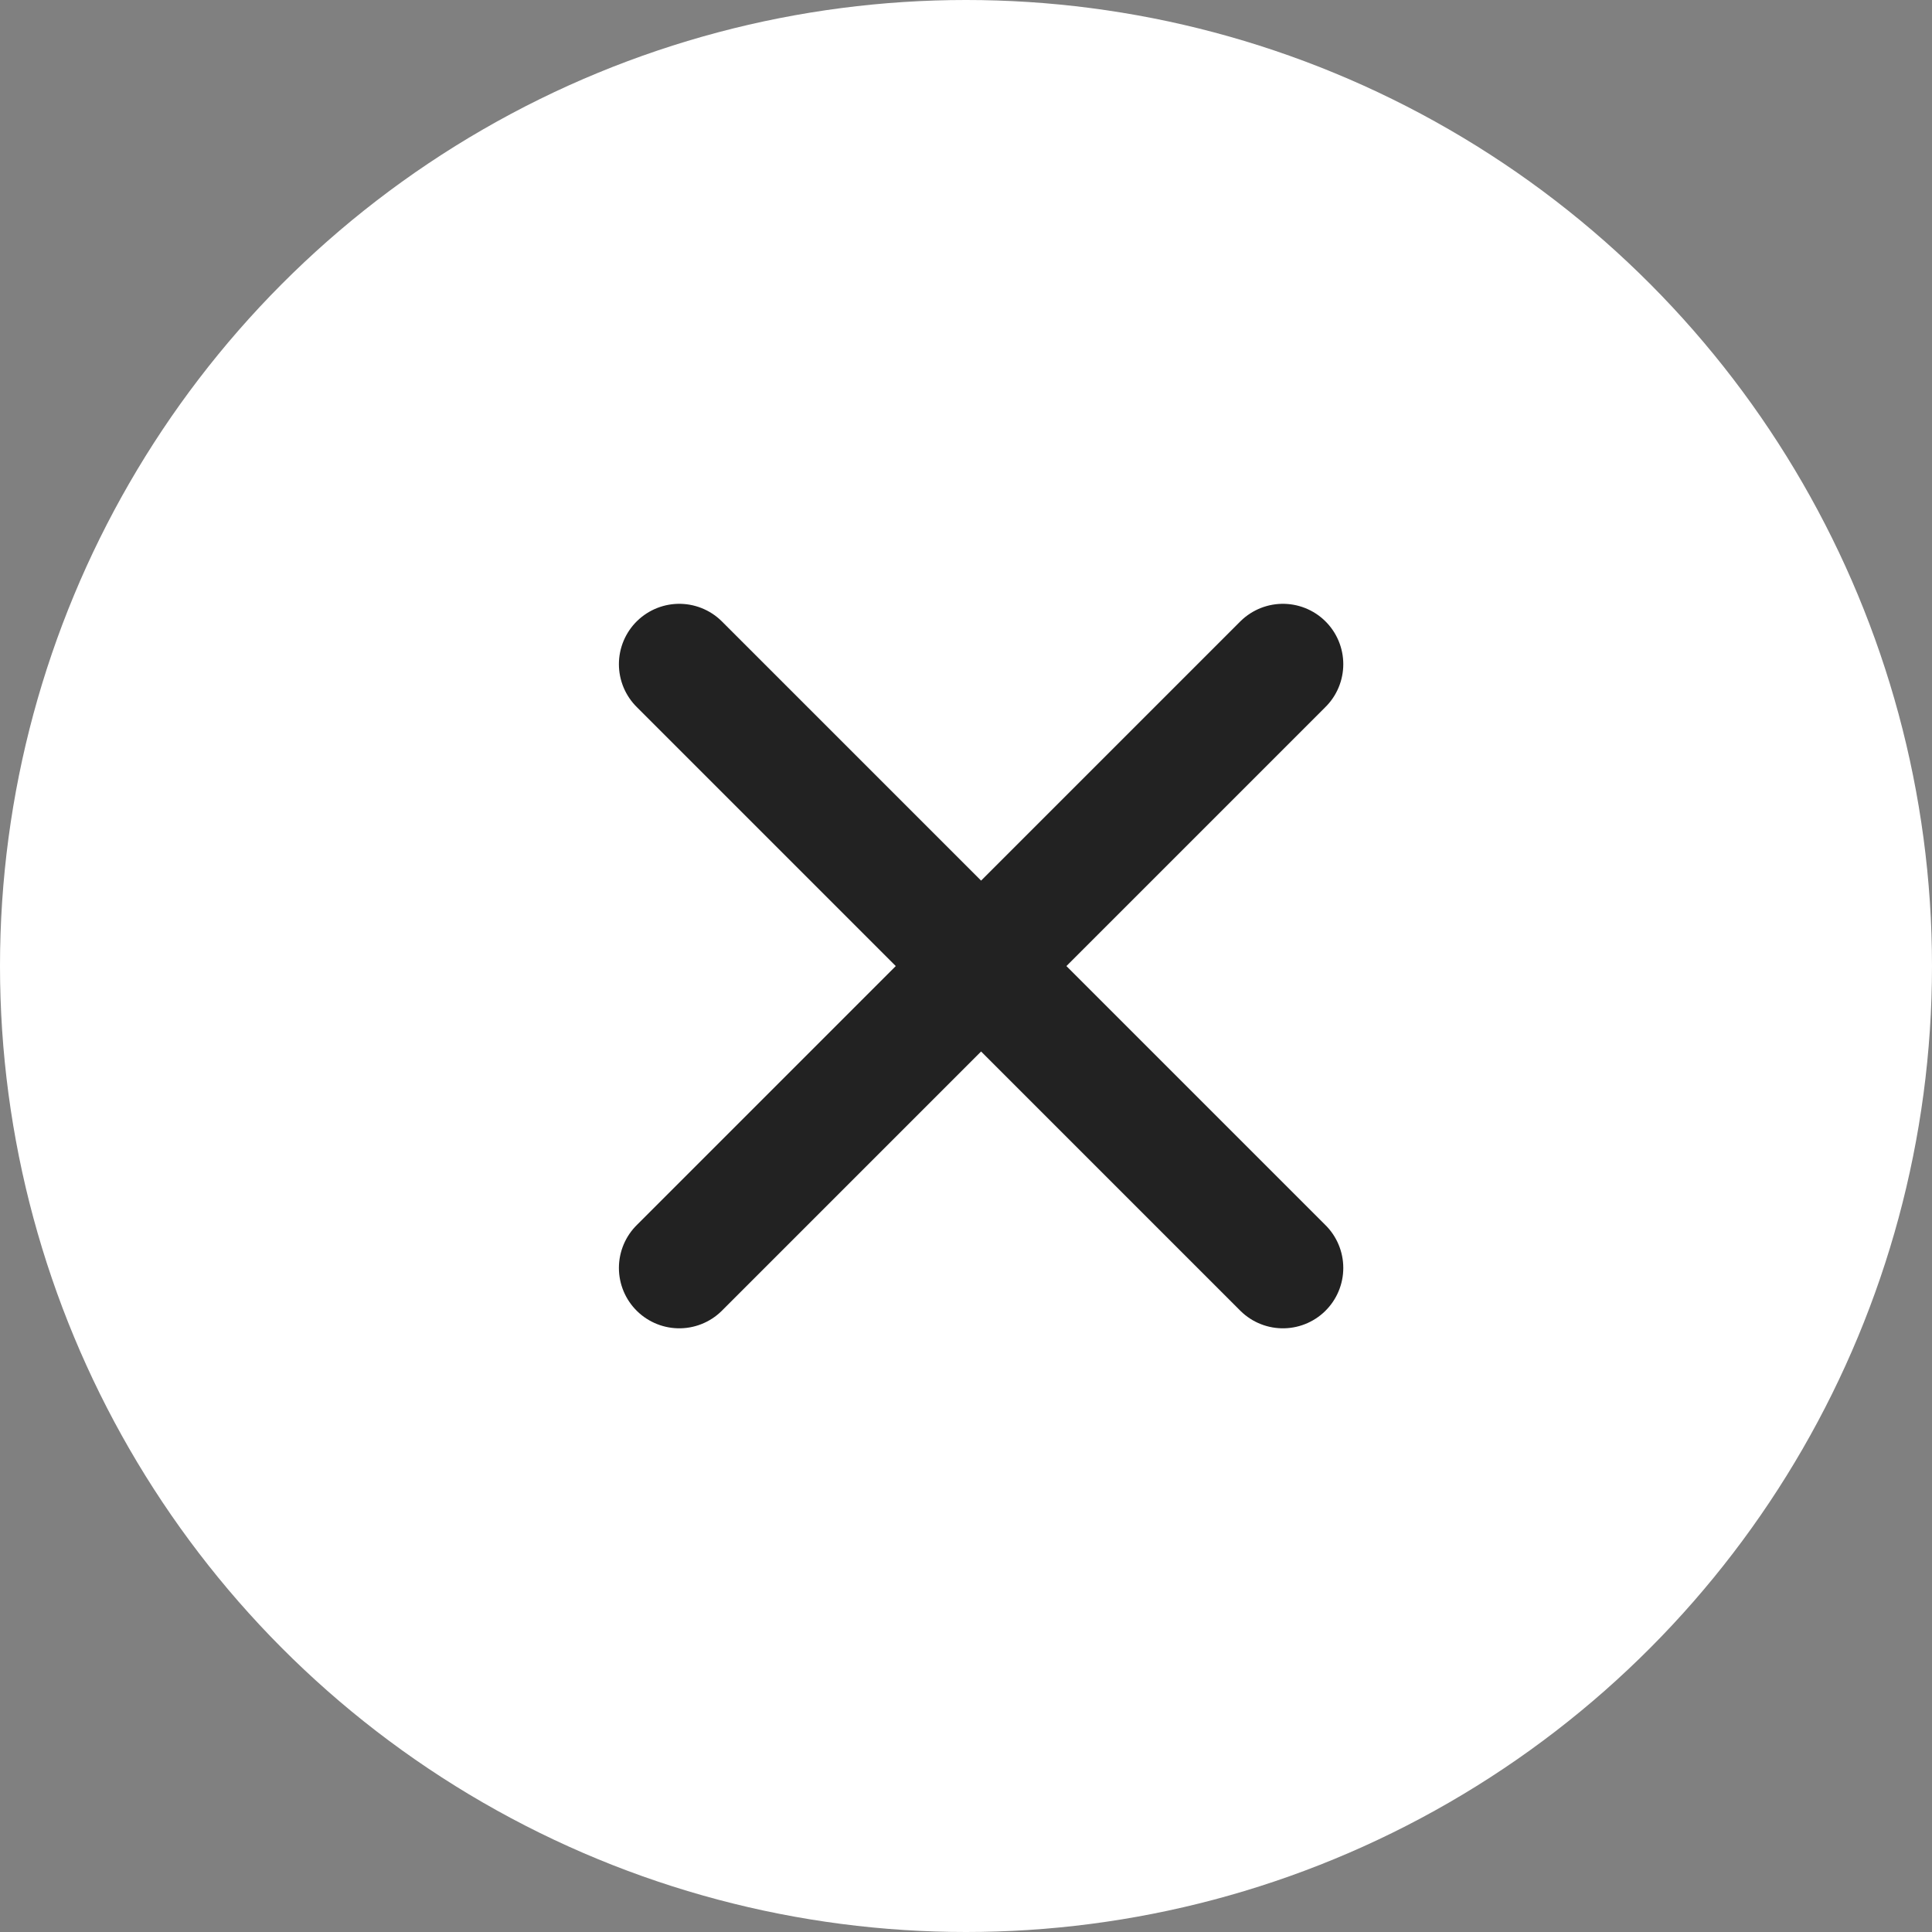 <svg id="Component_482_12" data-name="Component 482 – 12" xmlns="http://www.w3.org/2000/svg" width="32" height="32" viewBox="0 0 32 32">
  <rect x="0" y="0" width="32" height="32" fill="#808080" stroke="none"/>
  <circle id="_icon_bg" data-name="/icon /bg" cx="16" cy="16" r="16" fill="#fff"/>
  <g id="Chat_icon_24x24" data-name="Chat icon 24x24" transform="translate(-160 -595)">
    <rect id="Rectangle_1546" data-name="Rectangle 1546" width="16" height="16" transform="translate(168 603)" opacity="0"/>
    <g id="Group_6248" data-name="Group 6248" transform="translate(3.001 3.001)">
      <path id="Path_766" data-name="Path 766" d="M5046.587-12756.785l-5,5,5,5" transform="translate(-4868.339 13359.785)" fill="none" stroke="#222" stroke-linecap="round" stroke-linejoin="round" stroke-width="2"/>
      <path id="Path_771" data-name="Path 771" d="M5041.588-12756.785l5,5-5,5" transform="translate(-4873.338 13359.785)" fill="none" stroke="#222" stroke-linecap="round" stroke-linejoin="round" stroke-width="2"/>
    </g>
  </g>
</svg>
